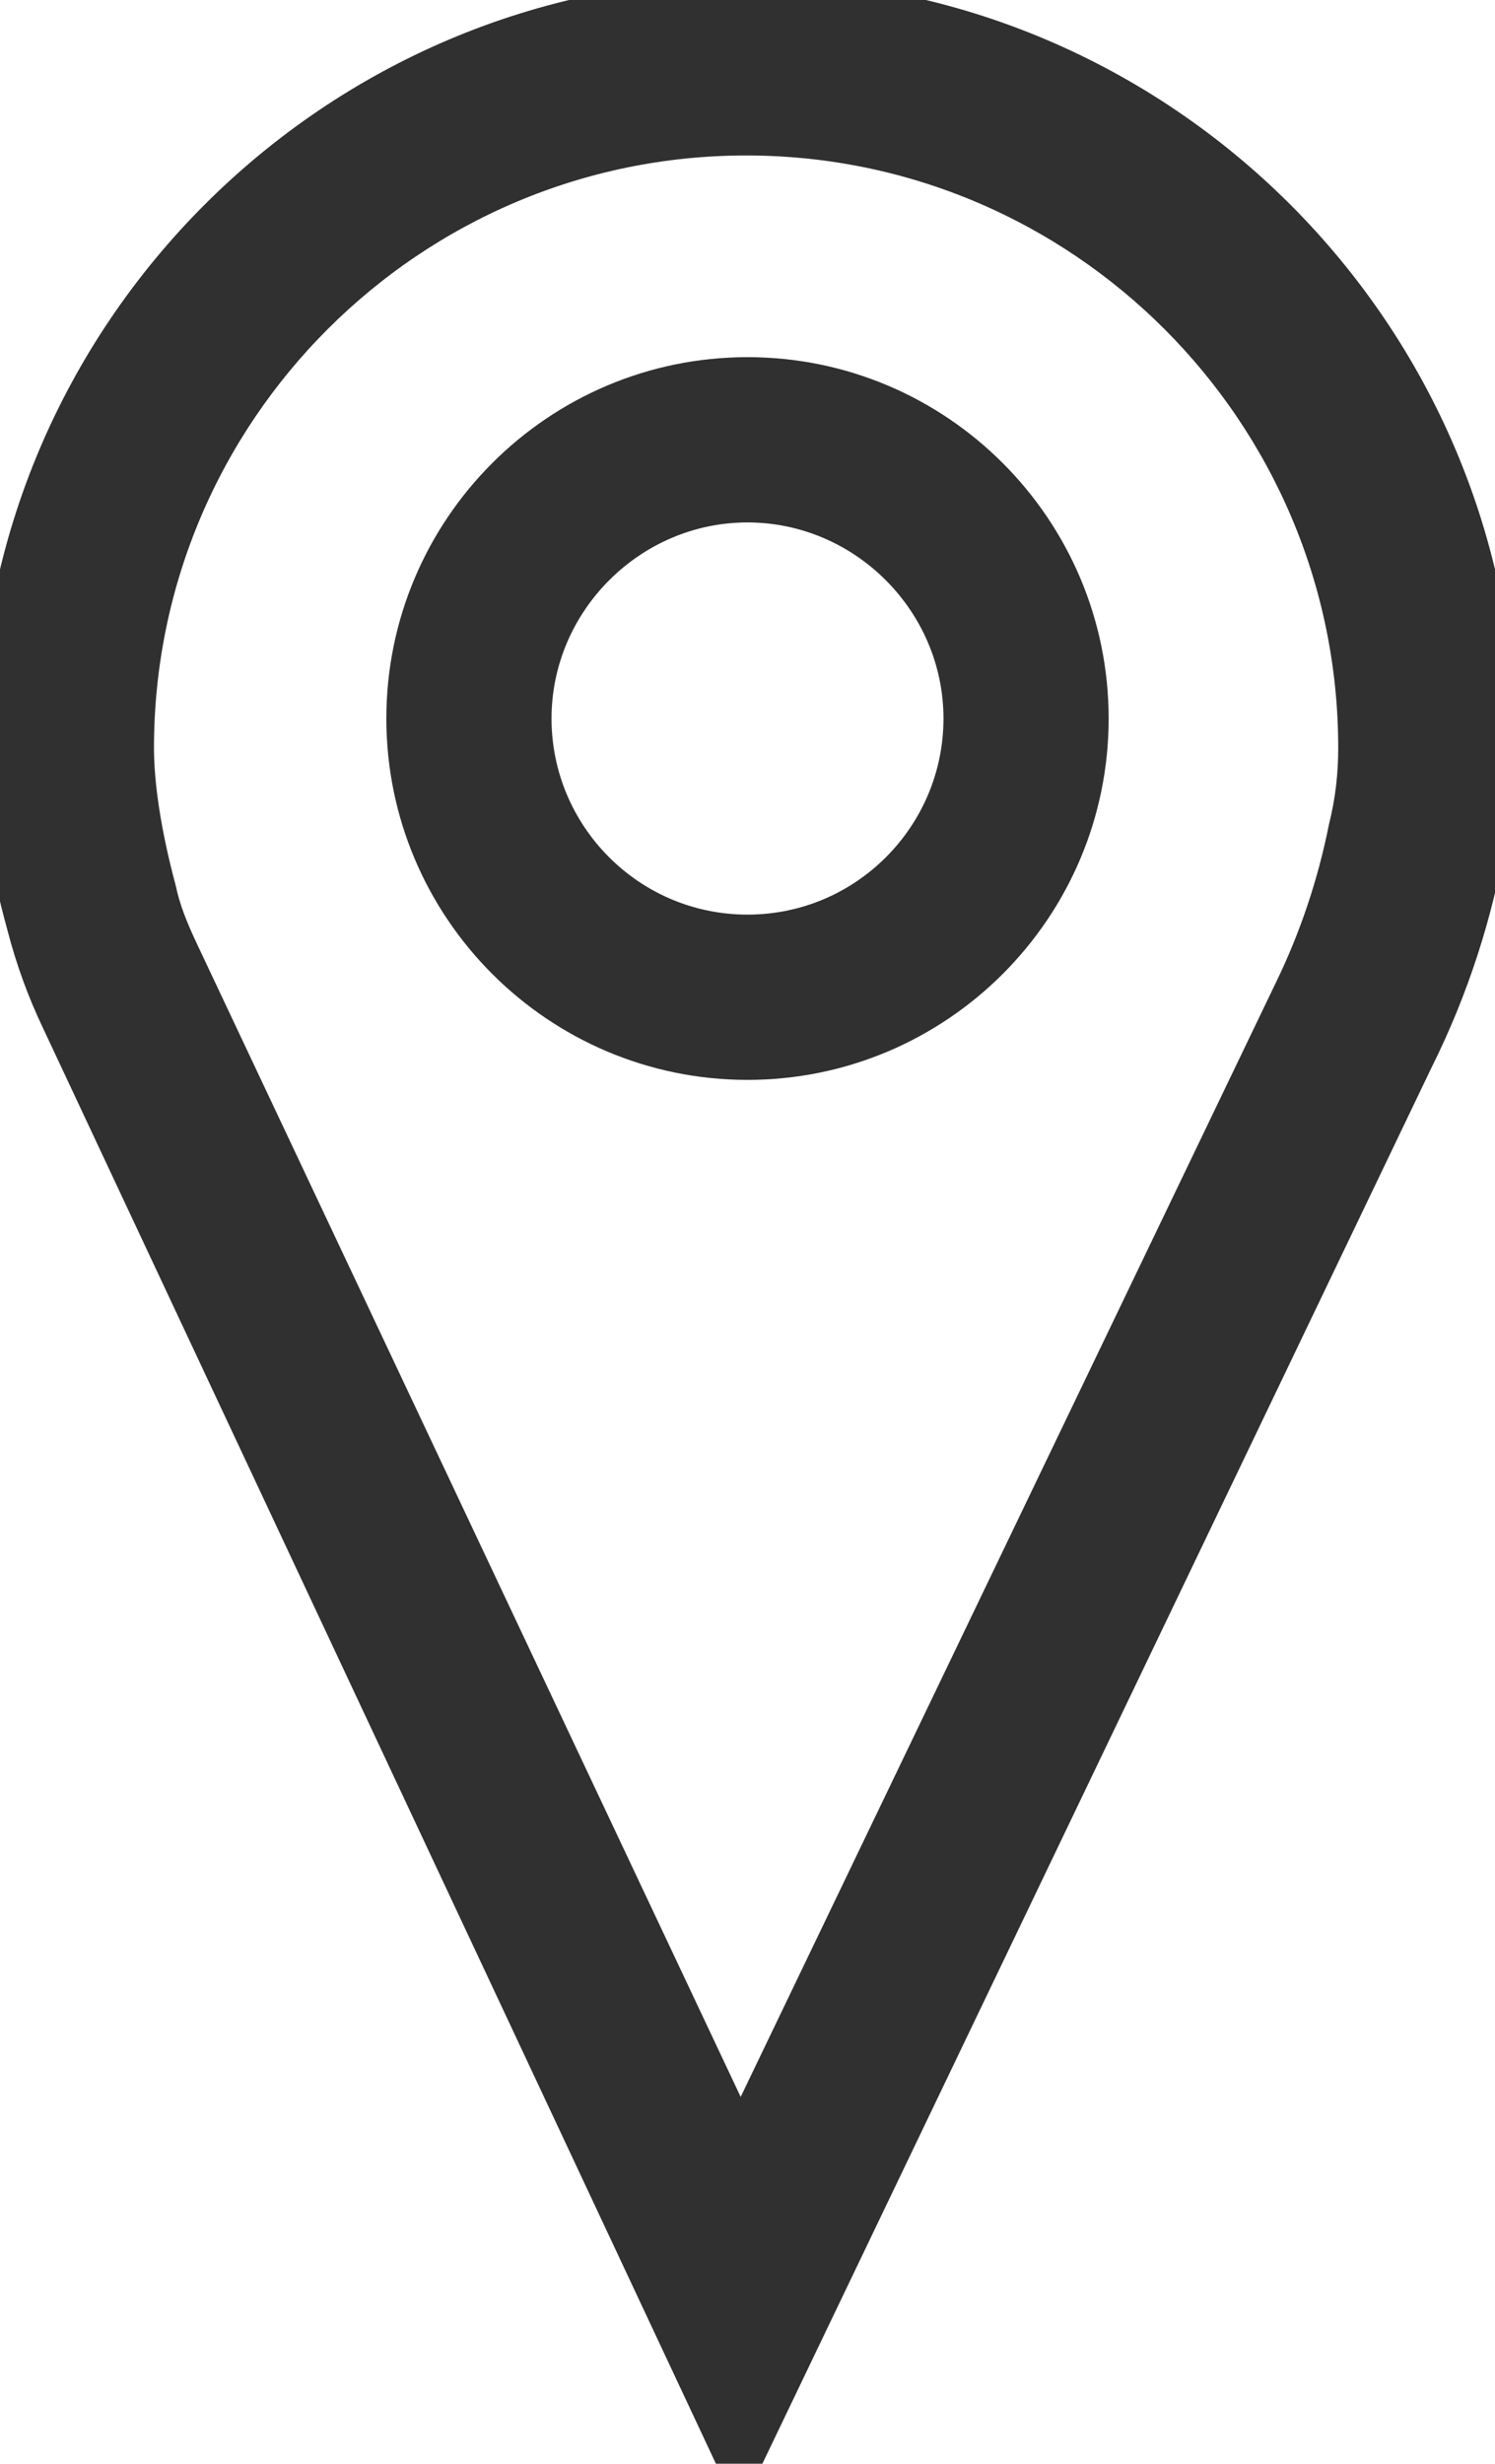 <?xml version="1.0" encoding="UTF-8" standalone="no"?>
<svg
   xmlns:dc="http://purl.org/dc/elements/1.1/"
   xmlns:cc="http://creativecommons.org/ns#"
   xmlns:rdf="http://www.w3.org/1999/02/22-rdf-syntax-ns#"
   xmlns:svg="http://www.w3.org/2000/svg"
   xmlns="http://www.w3.org/2000/svg"
   xmlns:sodipodi="http://sodipodi.sourceforge.net/DTD/sodipodi-0.dtd"
   xmlns:inkscape="http://www.inkscape.org/namespaces/inkscape"
   inkscape:version="1.0 (4035a4fb49, 2020-05-01)"
   height="175.9"
   width="106.8"
   sodipodi:docname="minimap.svg"
   xml:space="preserve"
   viewBox="0 0 106.8 175.9"
   y="0px"
   x="0px"
   id="outline"
   version="1.0"><defs
   id="defs12" /><sodipodi:namedview
   inkscape:current-layer="outline"
   inkscape:window-maximized="0"
   inkscape:window-y="0"
   inkscape:window-x="0"
   inkscape:cy="88.5"
   inkscape:cx="53.5"
   inkscape:zoom="3.203125"
   showgrid="false"
   id="namedview10"
   inkscape:window-height="1008"
   inkscape:window-width="1666"
   inkscape:pageshadow="2"
   inkscape:pageopacity="0"
   guidetolerance="10"
   gridtolerance="10"
   objecttolerance="10"
   borderopacity="1"
   bordercolor="#666666"
   pagecolor="#ffffff" />
<style
   id="style2"
   type="text/css">
	.st0{fill:#F6F6F6;fill-opacity:0;}
	.st1{fill:#020202;}
   .st3{fill:#303030;stroke-width:3;stroke:#303030}
</style>
<path
   d="m 181.5,216.5 h -256 v -256 h 256 z"
   class="st0"
   id="canvas" />
<path
   id="path5"
   class="st3"
   d="M 53.4,0 C 24,0 0,24 0,53.4 c 0,3.4 0.6,7.6 2,12.7 0.6,2.3 1.4,4.5 2.4,6.6 L 52.8,175.9 100.9,75.6 c 2.6,-5.2 4.3,-10.6 5.2,-15.9 0.5,-2.2 0.7,-4.3 0.7,-6.3 C 106.8,24 82.8,0 53.4,0 Z M 11.1,63.6 C 10,59.5 9.5,56 9.5,53.4 9.5,29.2 29.2,9.6 53.3,9.6 c 24.2,0 43.8,19.7 43.8,43.8 0,1.9 -0.2,3.8 -0.7,5.8 -0.8,4 -2.1,7.9 -3.9,11.6 L 52.9,153.2 12.7,68 v 0 c -0.8,-1.7 -1.3,-3 -1.6,-4.4 z" />
<path
   id="path7"
   d="M 53.4,27 C 40,27 29.1,37.9 29.1,51.3 29.1,64.7 40,75.6 53.4,75.6 66.8,75.6 77.7,64.7 77.7,51.3 77.7,37.9 66.8,27 53.4,27 Z m 0,39.8 c -8.6,0 -15.5,-7 -15.5,-15.5 0,-8.5 7,-15.5 15.5,-15.5 8.5,0 15.5,7 15.5,15.5 0,8.5 -6.9,15.5 -15.5,15.5 z"
   class="st3" />
</svg>
